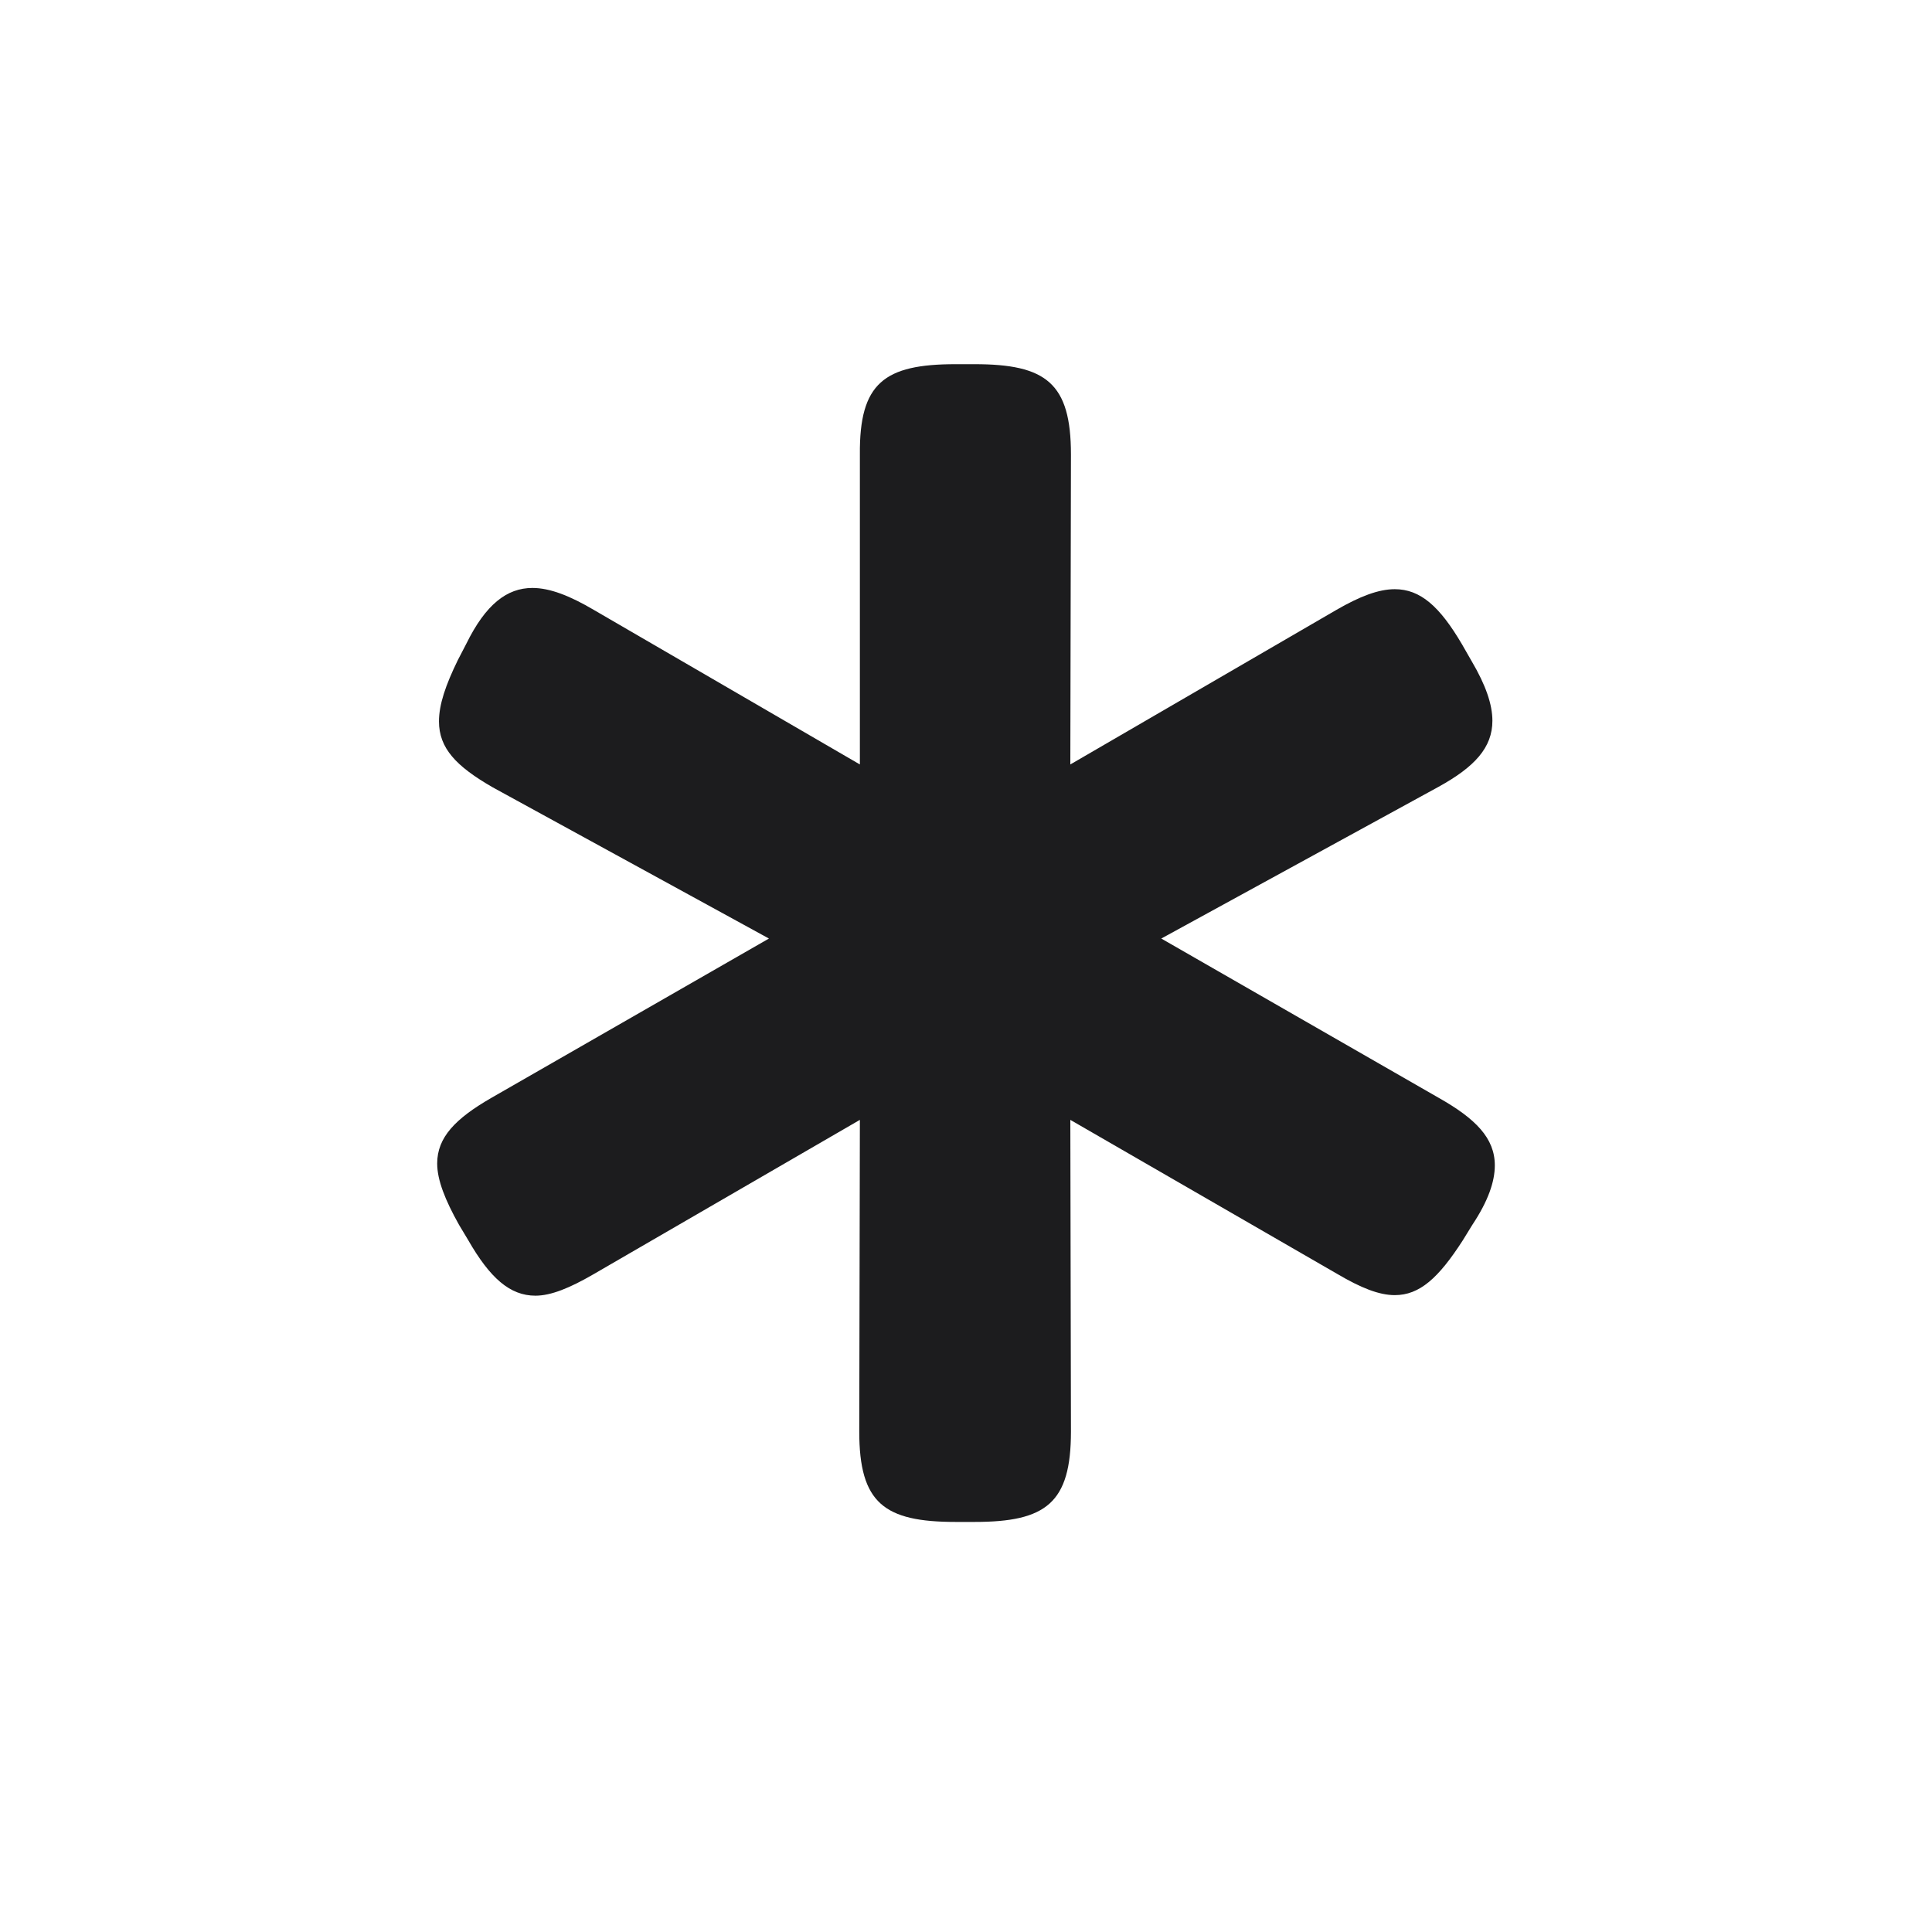 <svg width="28" height="28" viewBox="0 0 28 28" fill="none" xmlns="http://www.w3.org/2000/svg">
<path d="M15.521 20.747L15.512 16.23L19.379 18.462C19.722 18.664 19.985 18.77 20.214 18.77C20.574 18.77 20.847 18.523 21.198 17.979L21.339 17.75C21.567 17.407 21.664 17.126 21.664 16.889C21.664 16.493 21.383 16.212 20.855 15.913L16.83 13.602L20.847 11.404C21.374 11.114 21.629 10.833 21.629 10.446C21.629 10.209 21.532 9.928 21.33 9.585L21.189 9.339C20.864 8.785 20.583 8.539 20.214 8.539C19.977 8.539 19.704 8.645 19.37 8.838L15.512 11.079L15.521 6.588C15.521 5.551 15.16 5.278 14.123 5.278H13.851C12.813 5.278 12.453 5.551 12.462 6.588V11.079L8.604 8.838C8.261 8.636 7.971 8.521 7.716 8.521C7.347 8.521 7.039 8.759 6.758 9.33L6.635 9.567C6.459 9.928 6.362 10.209 6.362 10.455C6.362 10.842 6.608 11.105 7.145 11.413L11.144 13.602L7.118 15.913C6.6 16.212 6.336 16.484 6.336 16.862C6.336 17.1 6.45 17.39 6.652 17.75L6.784 17.97C7.101 18.523 7.391 18.778 7.76 18.778C7.988 18.778 8.261 18.664 8.595 18.471L12.462 16.23L12.453 20.747C12.453 21.784 12.813 22.057 13.851 22.057H14.123C15.16 22.057 15.521 21.784 15.521 20.747Z" fill="#1C1C1E"/>
</svg>
